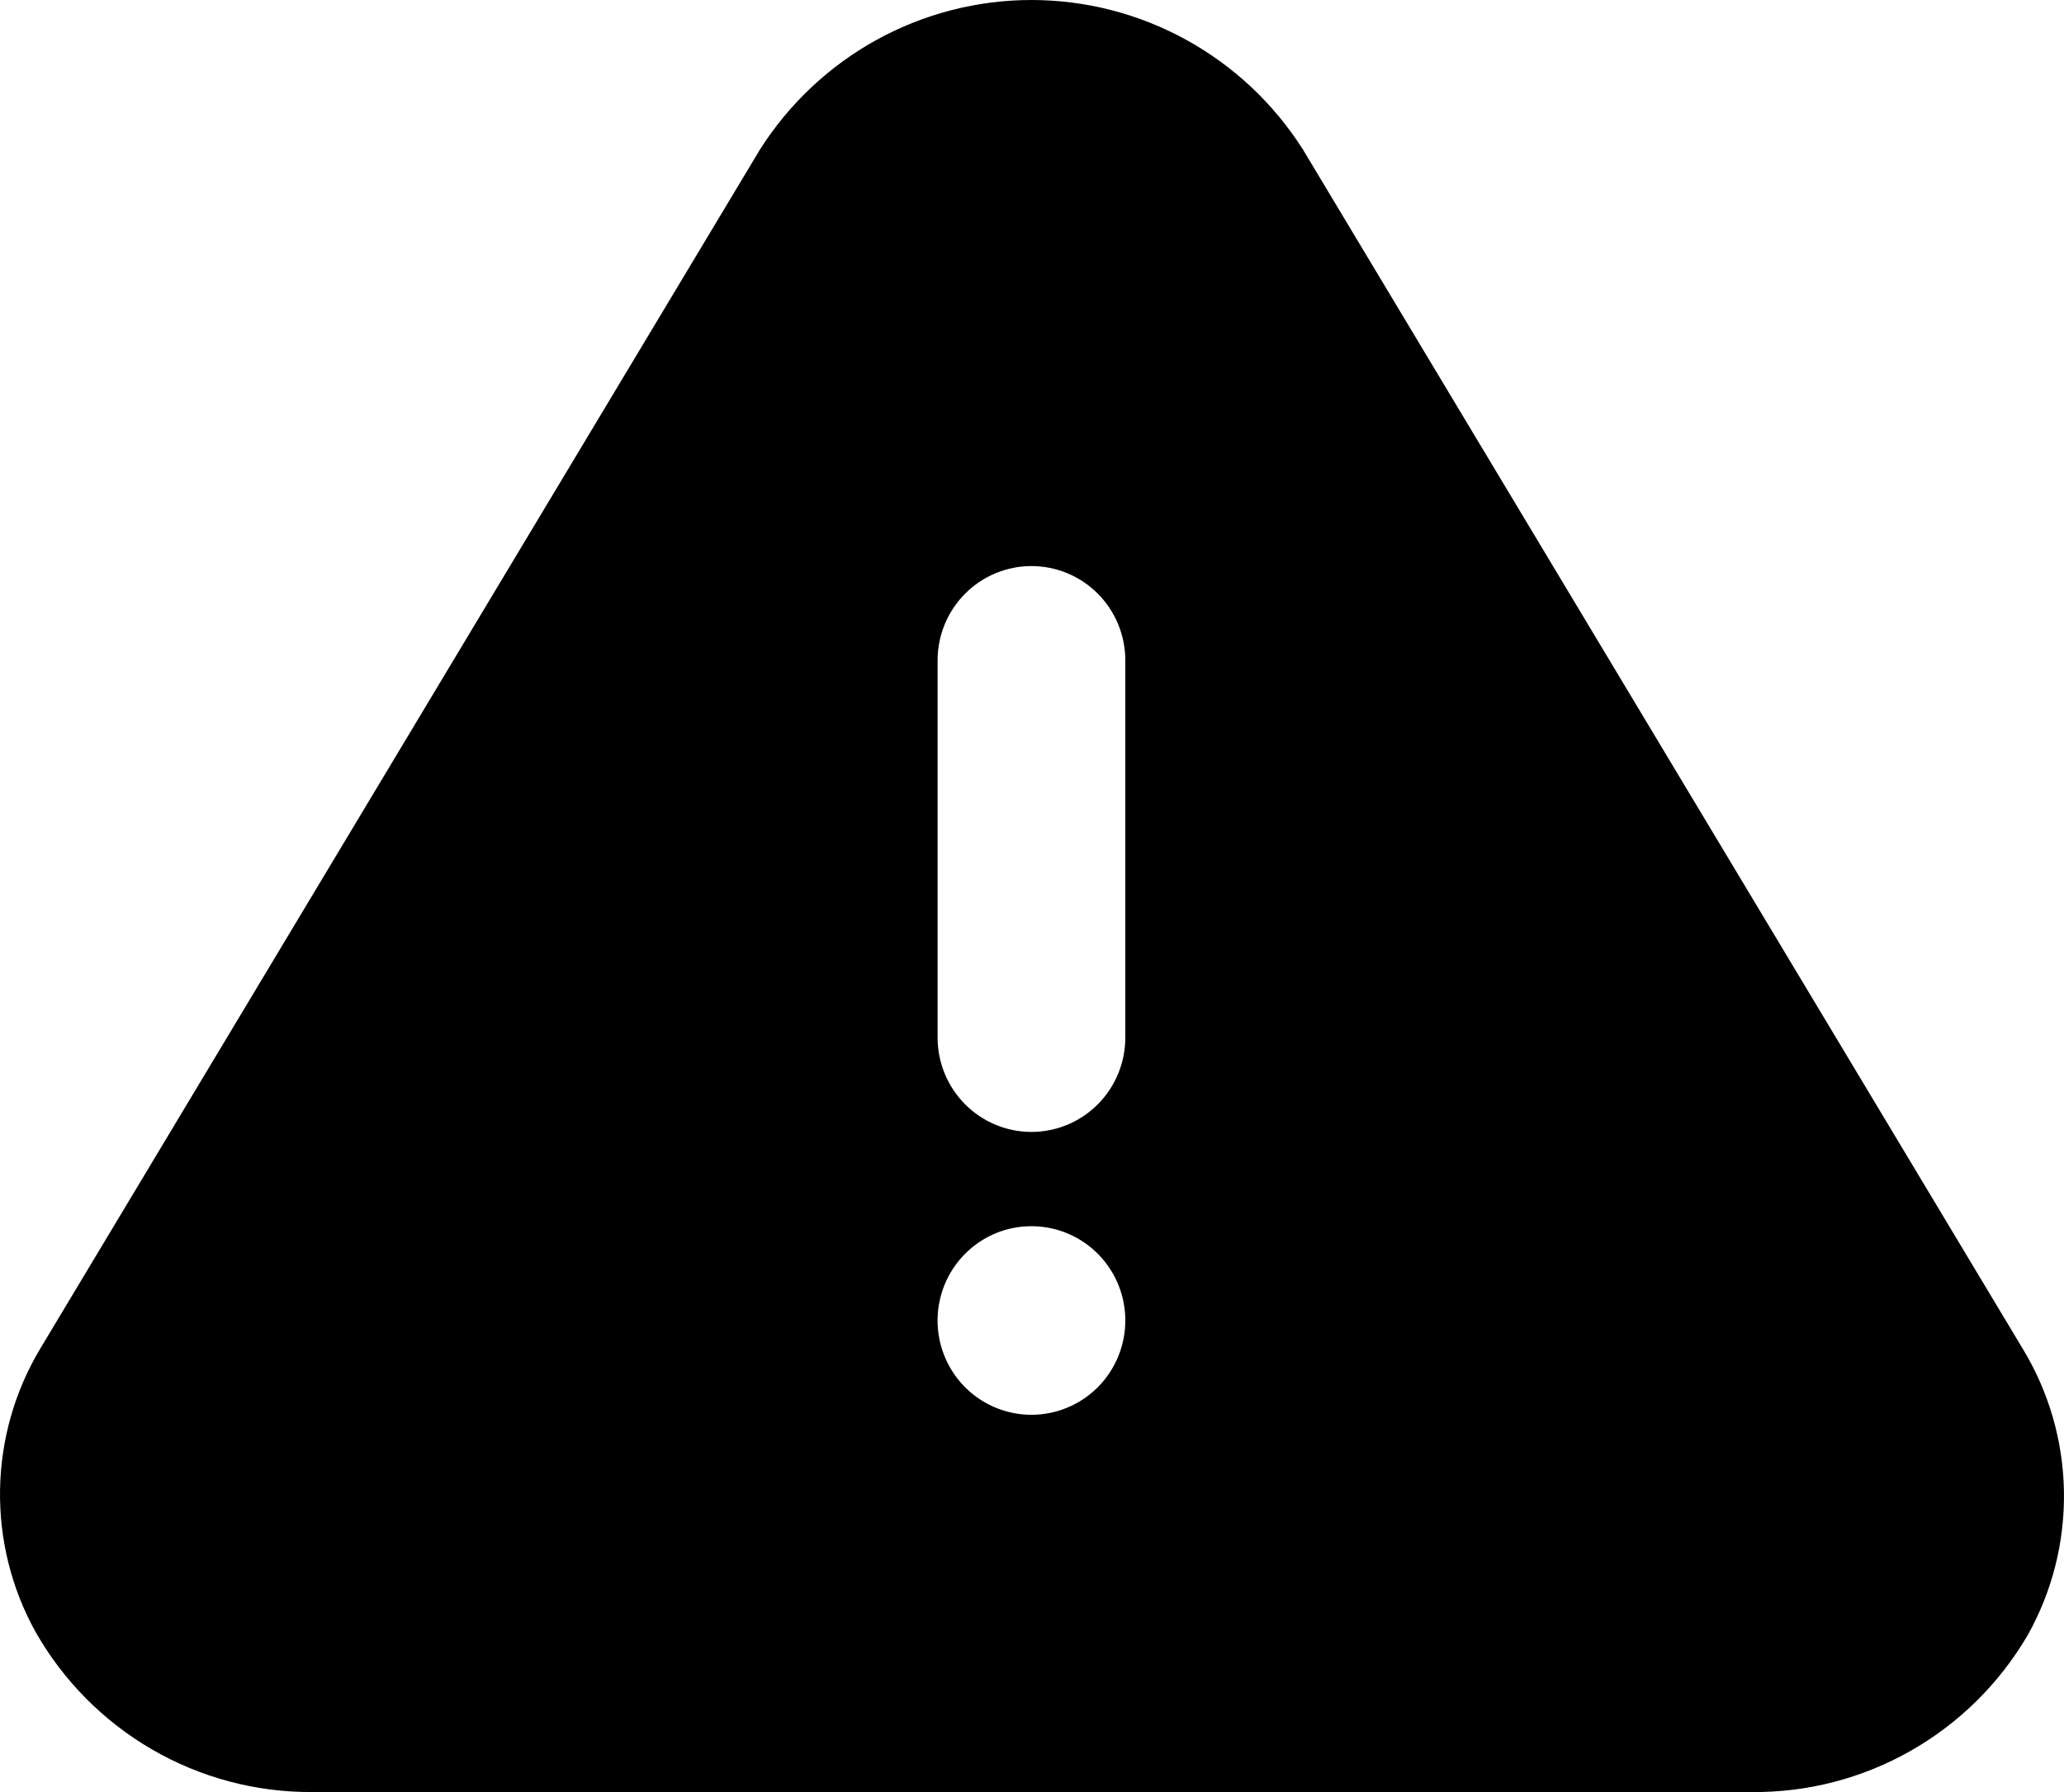 <svg width="38" height="33" viewBox="0 0 38 33" fill="none" xmlns="http://www.w3.org/2000/svg">
<path d="M37.241 24.838L23.985 2.748C23.449 1.906 22.71 1.212 21.837 0.732C20.964 0.252 19.985 0 18.99 0C17.995 0 17.015 0.252 16.142 0.732C15.27 1.212 14.531 1.906 13.995 2.748L0.739 24.838C0.27 25.622 0.016 26.516 0.001 27.431C-0.014 28.346 0.21 29.248 0.652 30.047C1.163 30.948 1.903 31.695 2.796 32.214C3.689 32.732 4.702 33.004 5.734 33H32.246C33.271 33.011 34.28 32.75 35.172 32.244C36.064 31.738 36.808 31.004 37.328 30.117C37.783 29.309 38.014 28.394 37.999 27.465C37.984 26.537 37.722 25.63 37.241 24.838ZM18.99 26.053C18.648 26.053 18.314 25.951 18.03 25.761C17.745 25.57 17.524 25.299 17.393 24.981C17.262 24.664 17.228 24.315 17.295 23.978C17.361 23.641 17.526 23.332 17.768 23.089C18.009 22.846 18.317 22.68 18.653 22.613C18.988 22.547 19.335 22.581 19.651 22.712C19.967 22.844 20.237 23.066 20.427 23.352C20.617 23.637 20.718 23.973 20.718 24.317C20.718 24.777 20.536 25.219 20.212 25.545C19.888 25.87 19.448 26.053 18.99 26.053ZM20.718 19.107C20.718 19.568 20.536 20.009 20.212 20.335C19.888 20.661 19.448 20.844 18.99 20.844C18.532 20.844 18.092 20.661 17.768 20.335C17.444 20.009 17.262 19.568 17.262 19.107V12.161C17.262 11.7 17.444 11.258 17.768 10.933C18.092 10.607 18.532 10.424 18.99 10.424C19.448 10.424 19.888 10.607 20.212 10.933C20.536 11.258 20.718 11.7 20.718 12.161V19.107Z" fill="black"/>
</svg>
